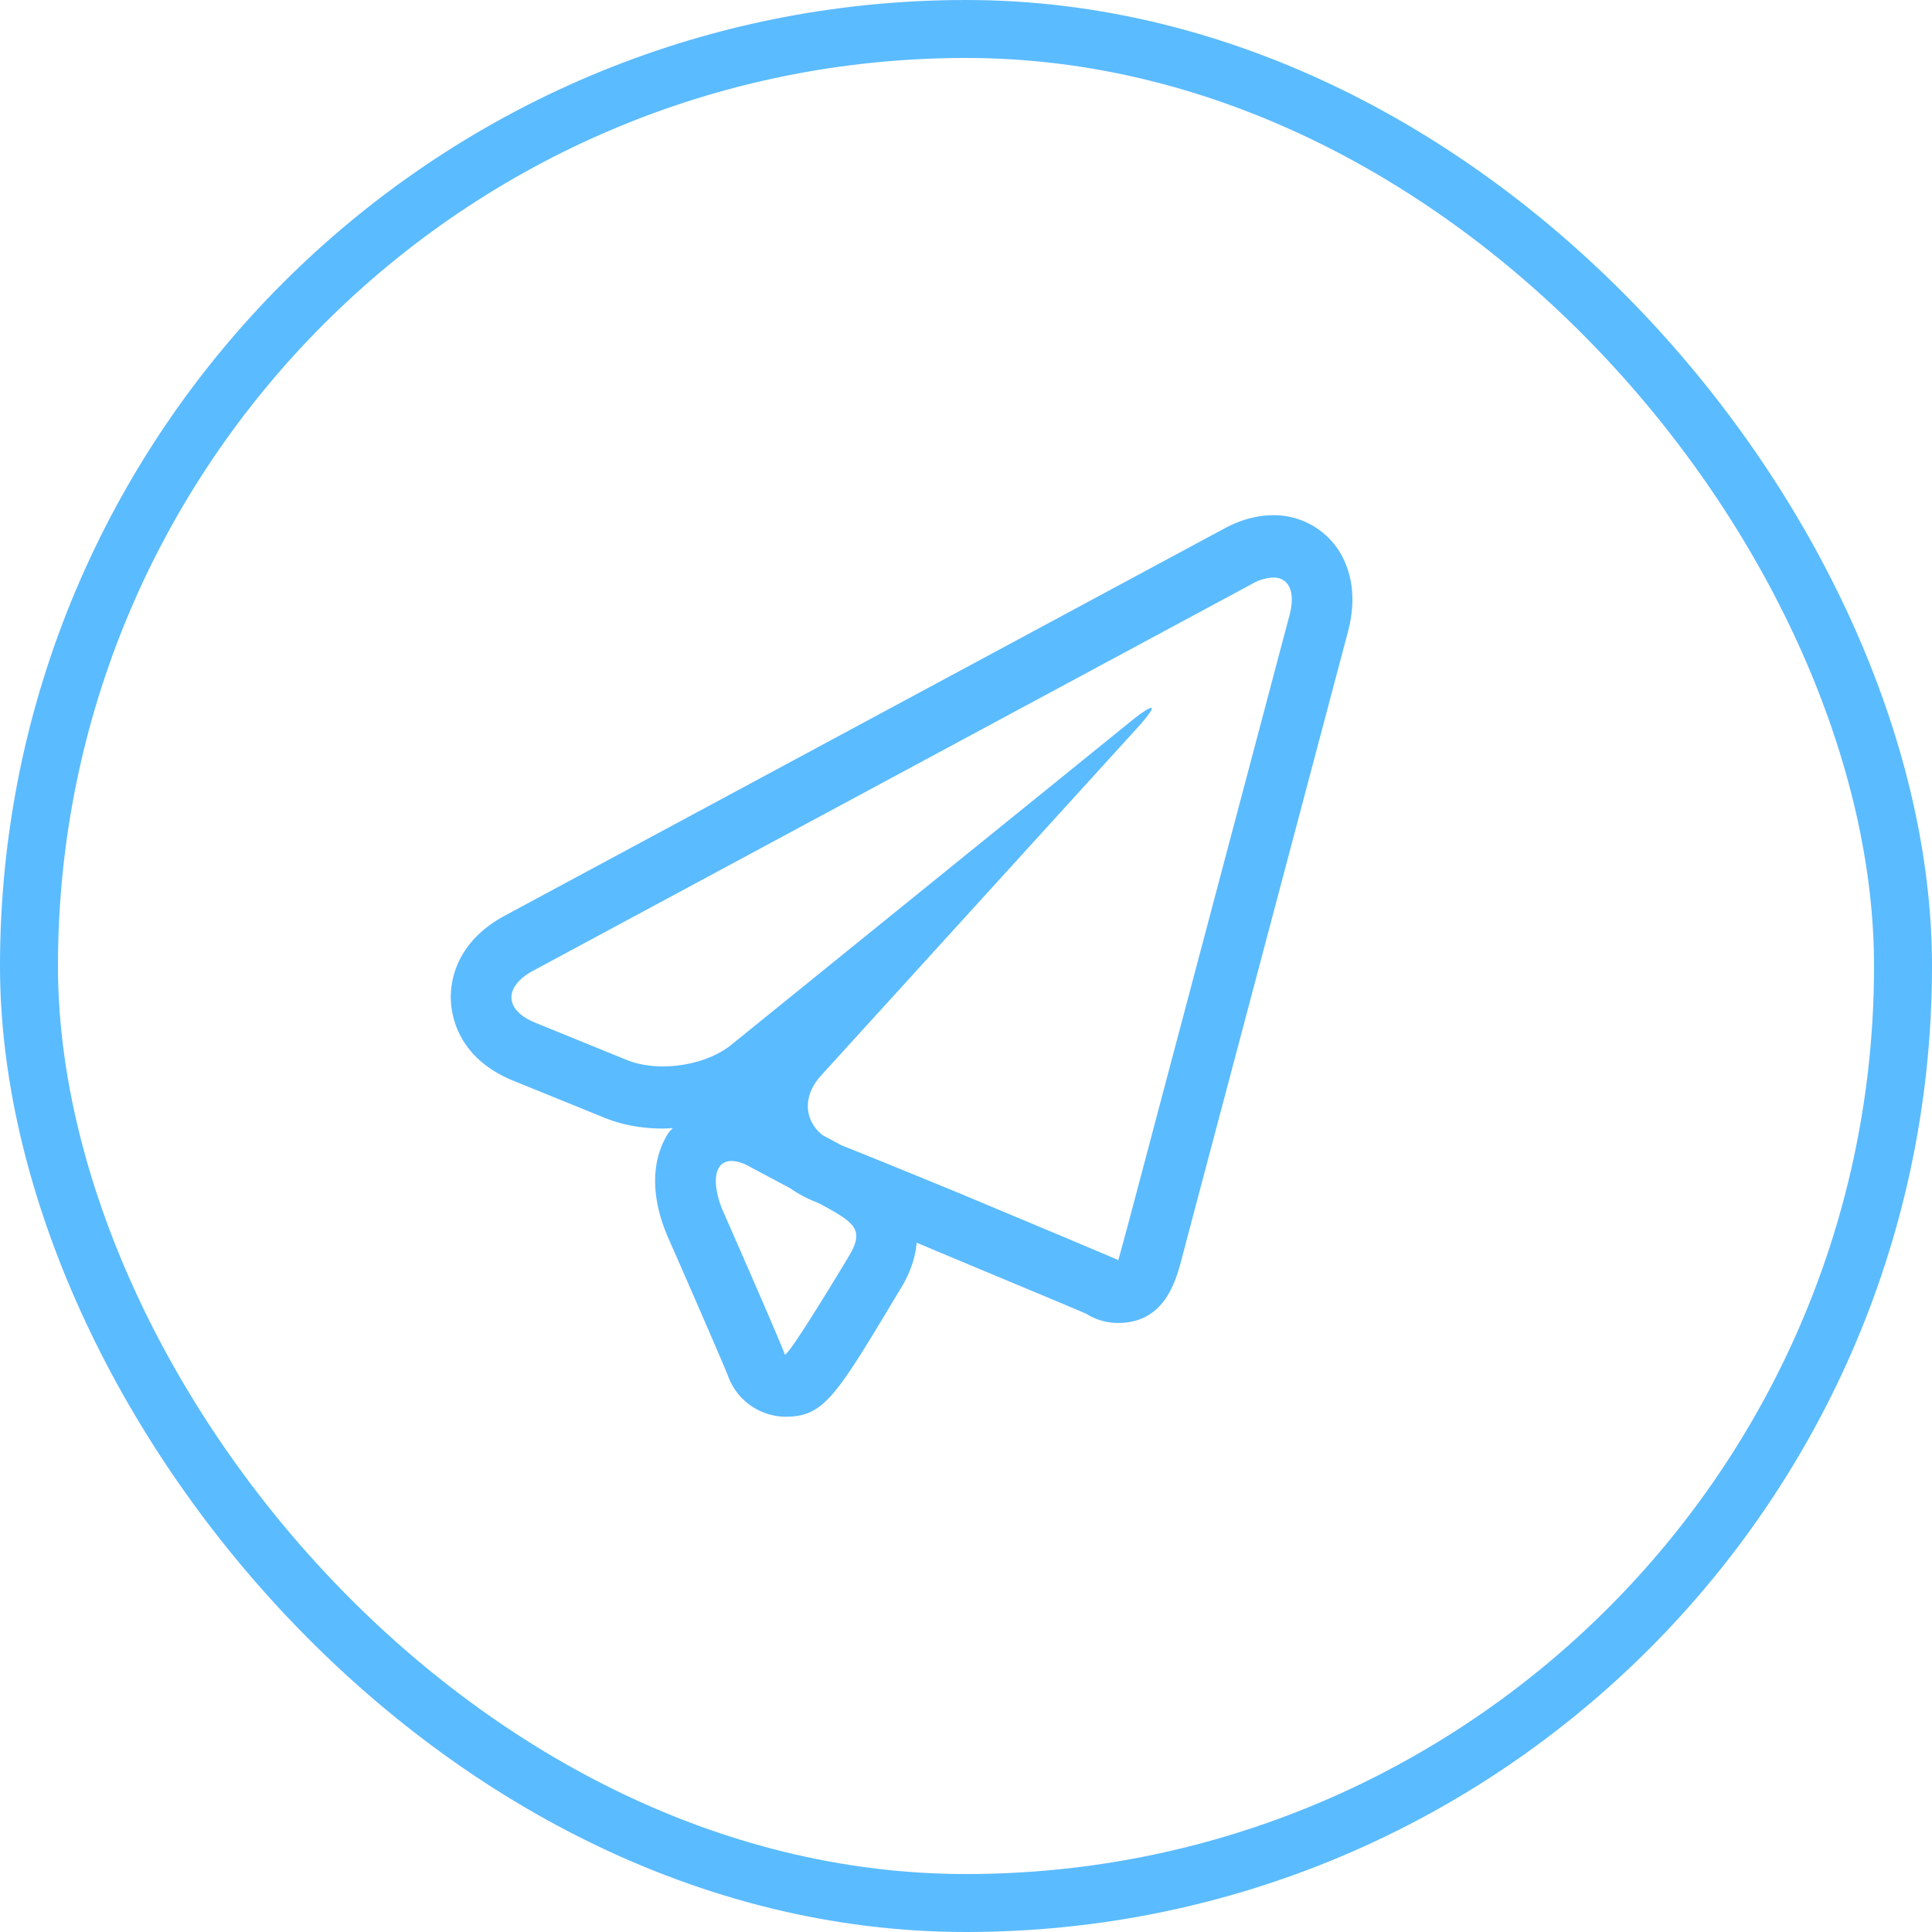 <svg xmlns="http://www.w3.org/2000/svg" width="30" height="30" viewBox="0 0 30 30">
    <g fill="none" fill-rule="evenodd">
        <rect width="29.1" height="29.1" x=".45" y=".45" stroke="#5BBBFF" stroke-width=".9" rx="14.55"/>
        <path fill="#5BBBFF" d="M20.742 8.482a1.2 1.2 0 0 0-.97-.482c-.251 0-.513.071-.774.214L7.835 14.22c-.792.43-.849 1.072-.833 1.33.013.257.133.89.965 1.23l1.426.579c.272.11.575.165.9.165.052 0 .1-.005.152-.007-.02.026-.044.045-.062.07-.267.41-.28.965-.038 1.56.005.01.007.018.01.027.423.96.893 2.043.95 2.193a.96.96 0 0 0 .886.632c.6 0 .78-.297 1.766-1.944.077-.12.246-.4.277-.758.115.048.223.092.315.132l1.58.66c.316.132.593.248.739.312a.93.93 0 0 0 .493.142c.718 0 .893-.64.985-.983l.174-.66 2.412-9.094c.182-.687-.042-1.125-.19-1.325zm-7.58 11.056s-.896 1.495-.973 1.495l-.003-.002c-.086-.242-.972-2.254-.972-2.254-.161-.403-.133-.749.147-.749.06 0 .136.02.22.056l.687.366c.116.08.24.15.378.205l.033.014.067.03c.528.29.697.394.415.839zm6.862-9.987l-2.41 9.094c-.135.51-.25.932-.253.932l-.003-.013c0-.003-.395-.168-.875-.371l-1.58-.662c-.48-.197-1.267-.52-1.752-.713l-.08-.032-.294-.157c-.293-.23-.319-.612-.023-.933l4.892-5.378c.195-.215.269-.326.228-.326-.033 0-.144.07-.326.218l-6.19 5.012c-.27.219-.68.337-1.064.337-.198 0-.39-.031-.555-.097l-1.423-.58c-.483-.194-.5-.555-.042-.806L19.436 9.07a.71.71 0 0 1 .336-.102c.238 0 .349.216.252.584z"/>
    </g>
</svg>
